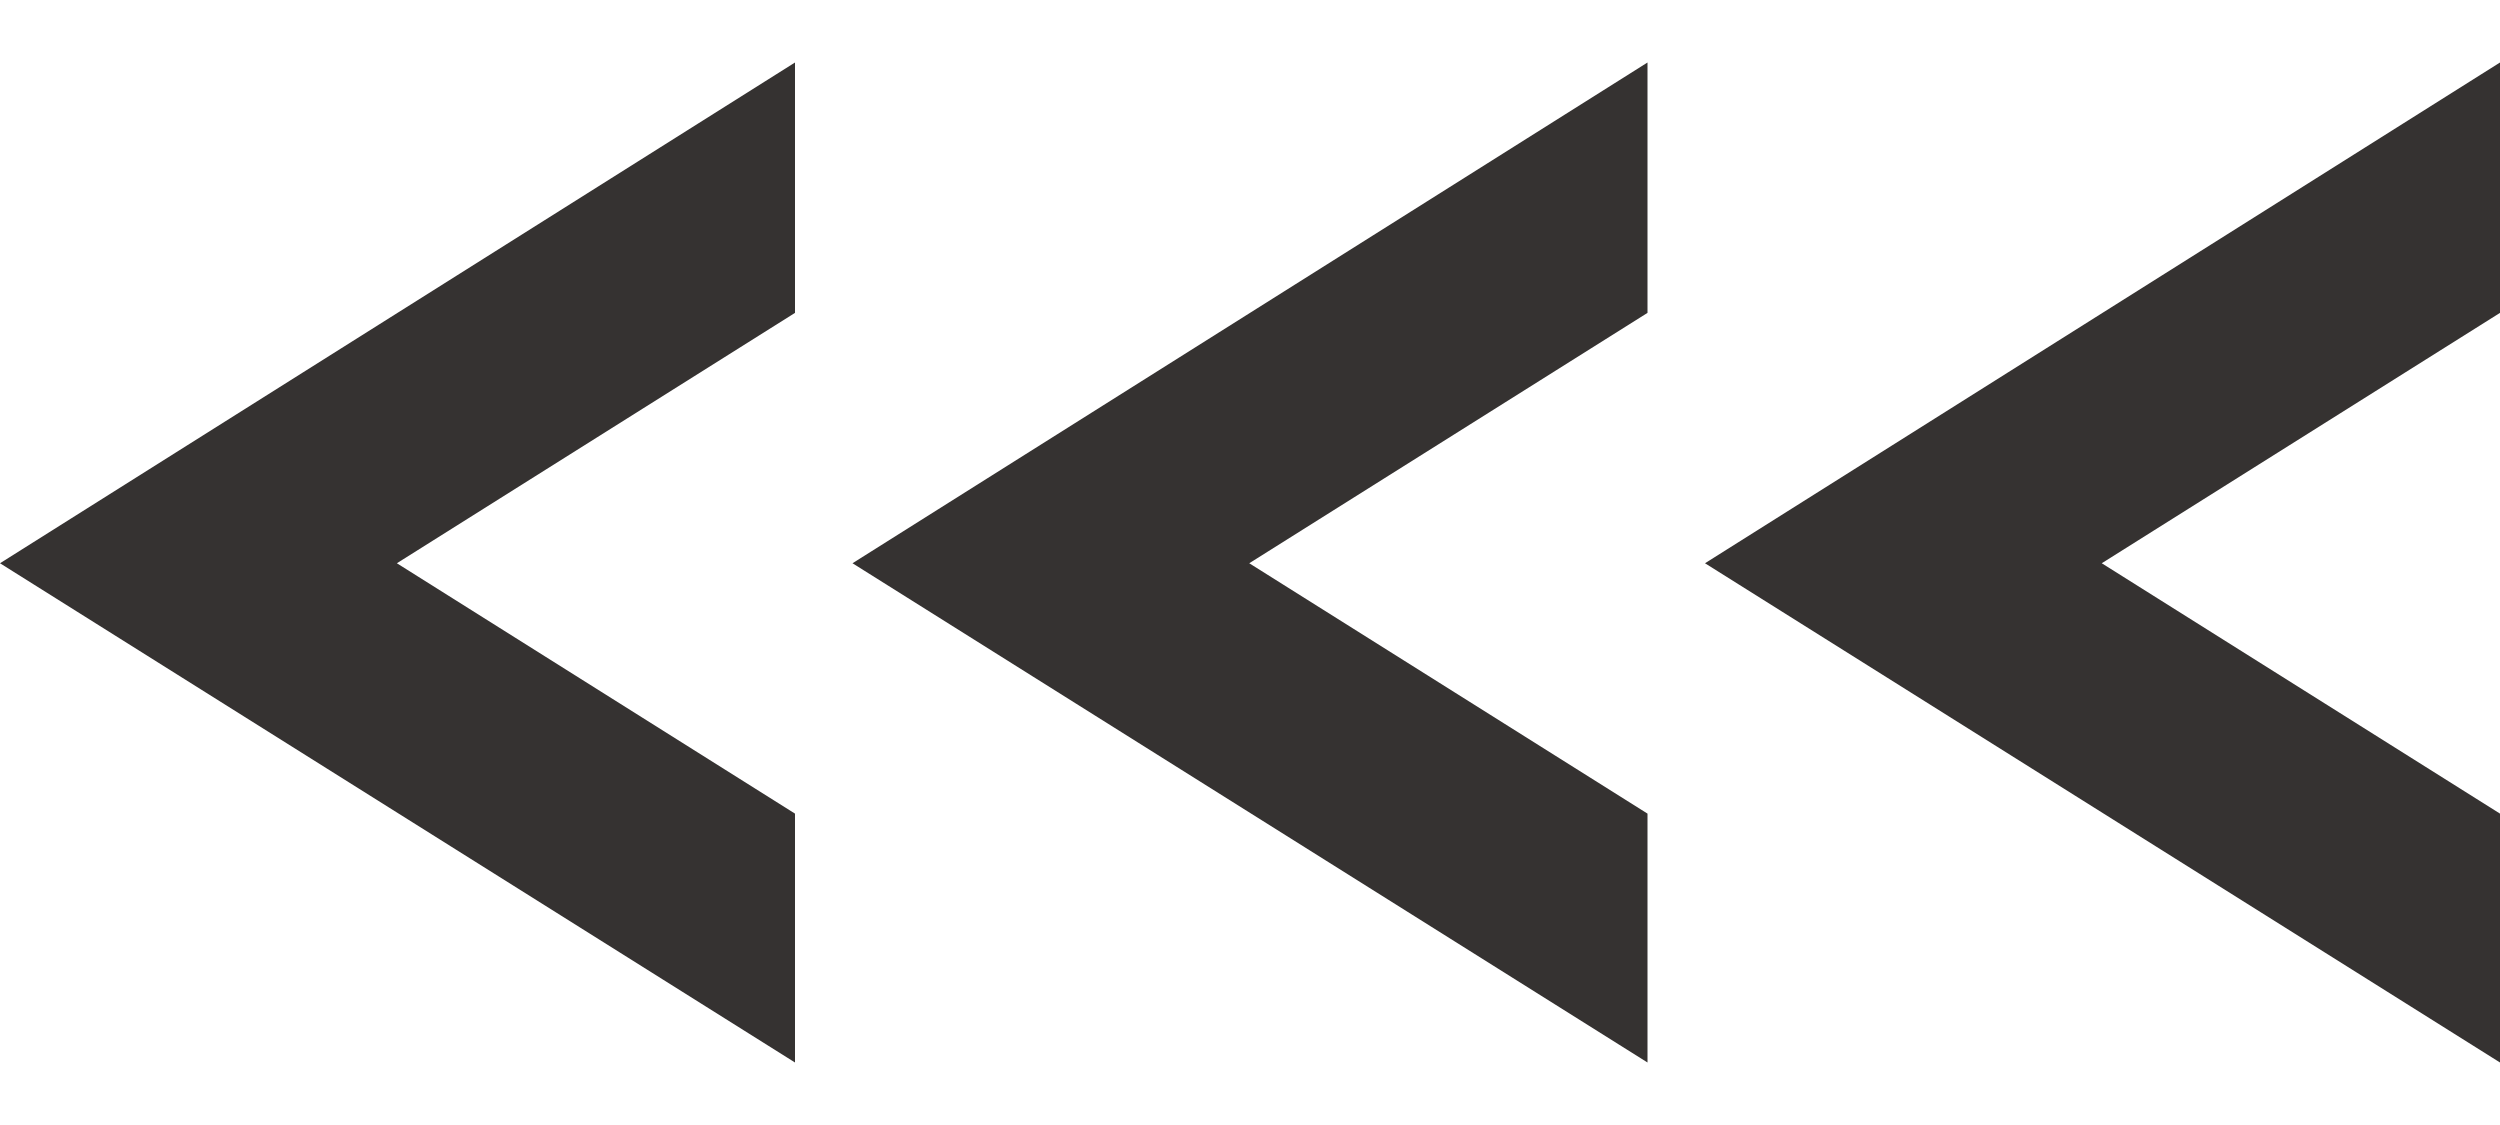 <svg width="20" height="9" viewBox="0 0 20 9" fill="none" xmlns="http://www.w3.org/2000/svg">
<path d="M6.36 8.5L0 4.506L6.36 0.5V2.503L3.175 4.506L6.36 6.509V8.5Z" fill="#353231"/>
<path d="M13.18 8.5L6.82 4.506L13.18 0.5V2.503L9.994 4.506L13.18 6.509V8.5Z" fill="#353231"/>
<path d="M20 8.5L13.64 4.506L20 0.5V2.503L16.814 4.506L20 6.509V8.5Z" fill="#353231"/>
</svg>
